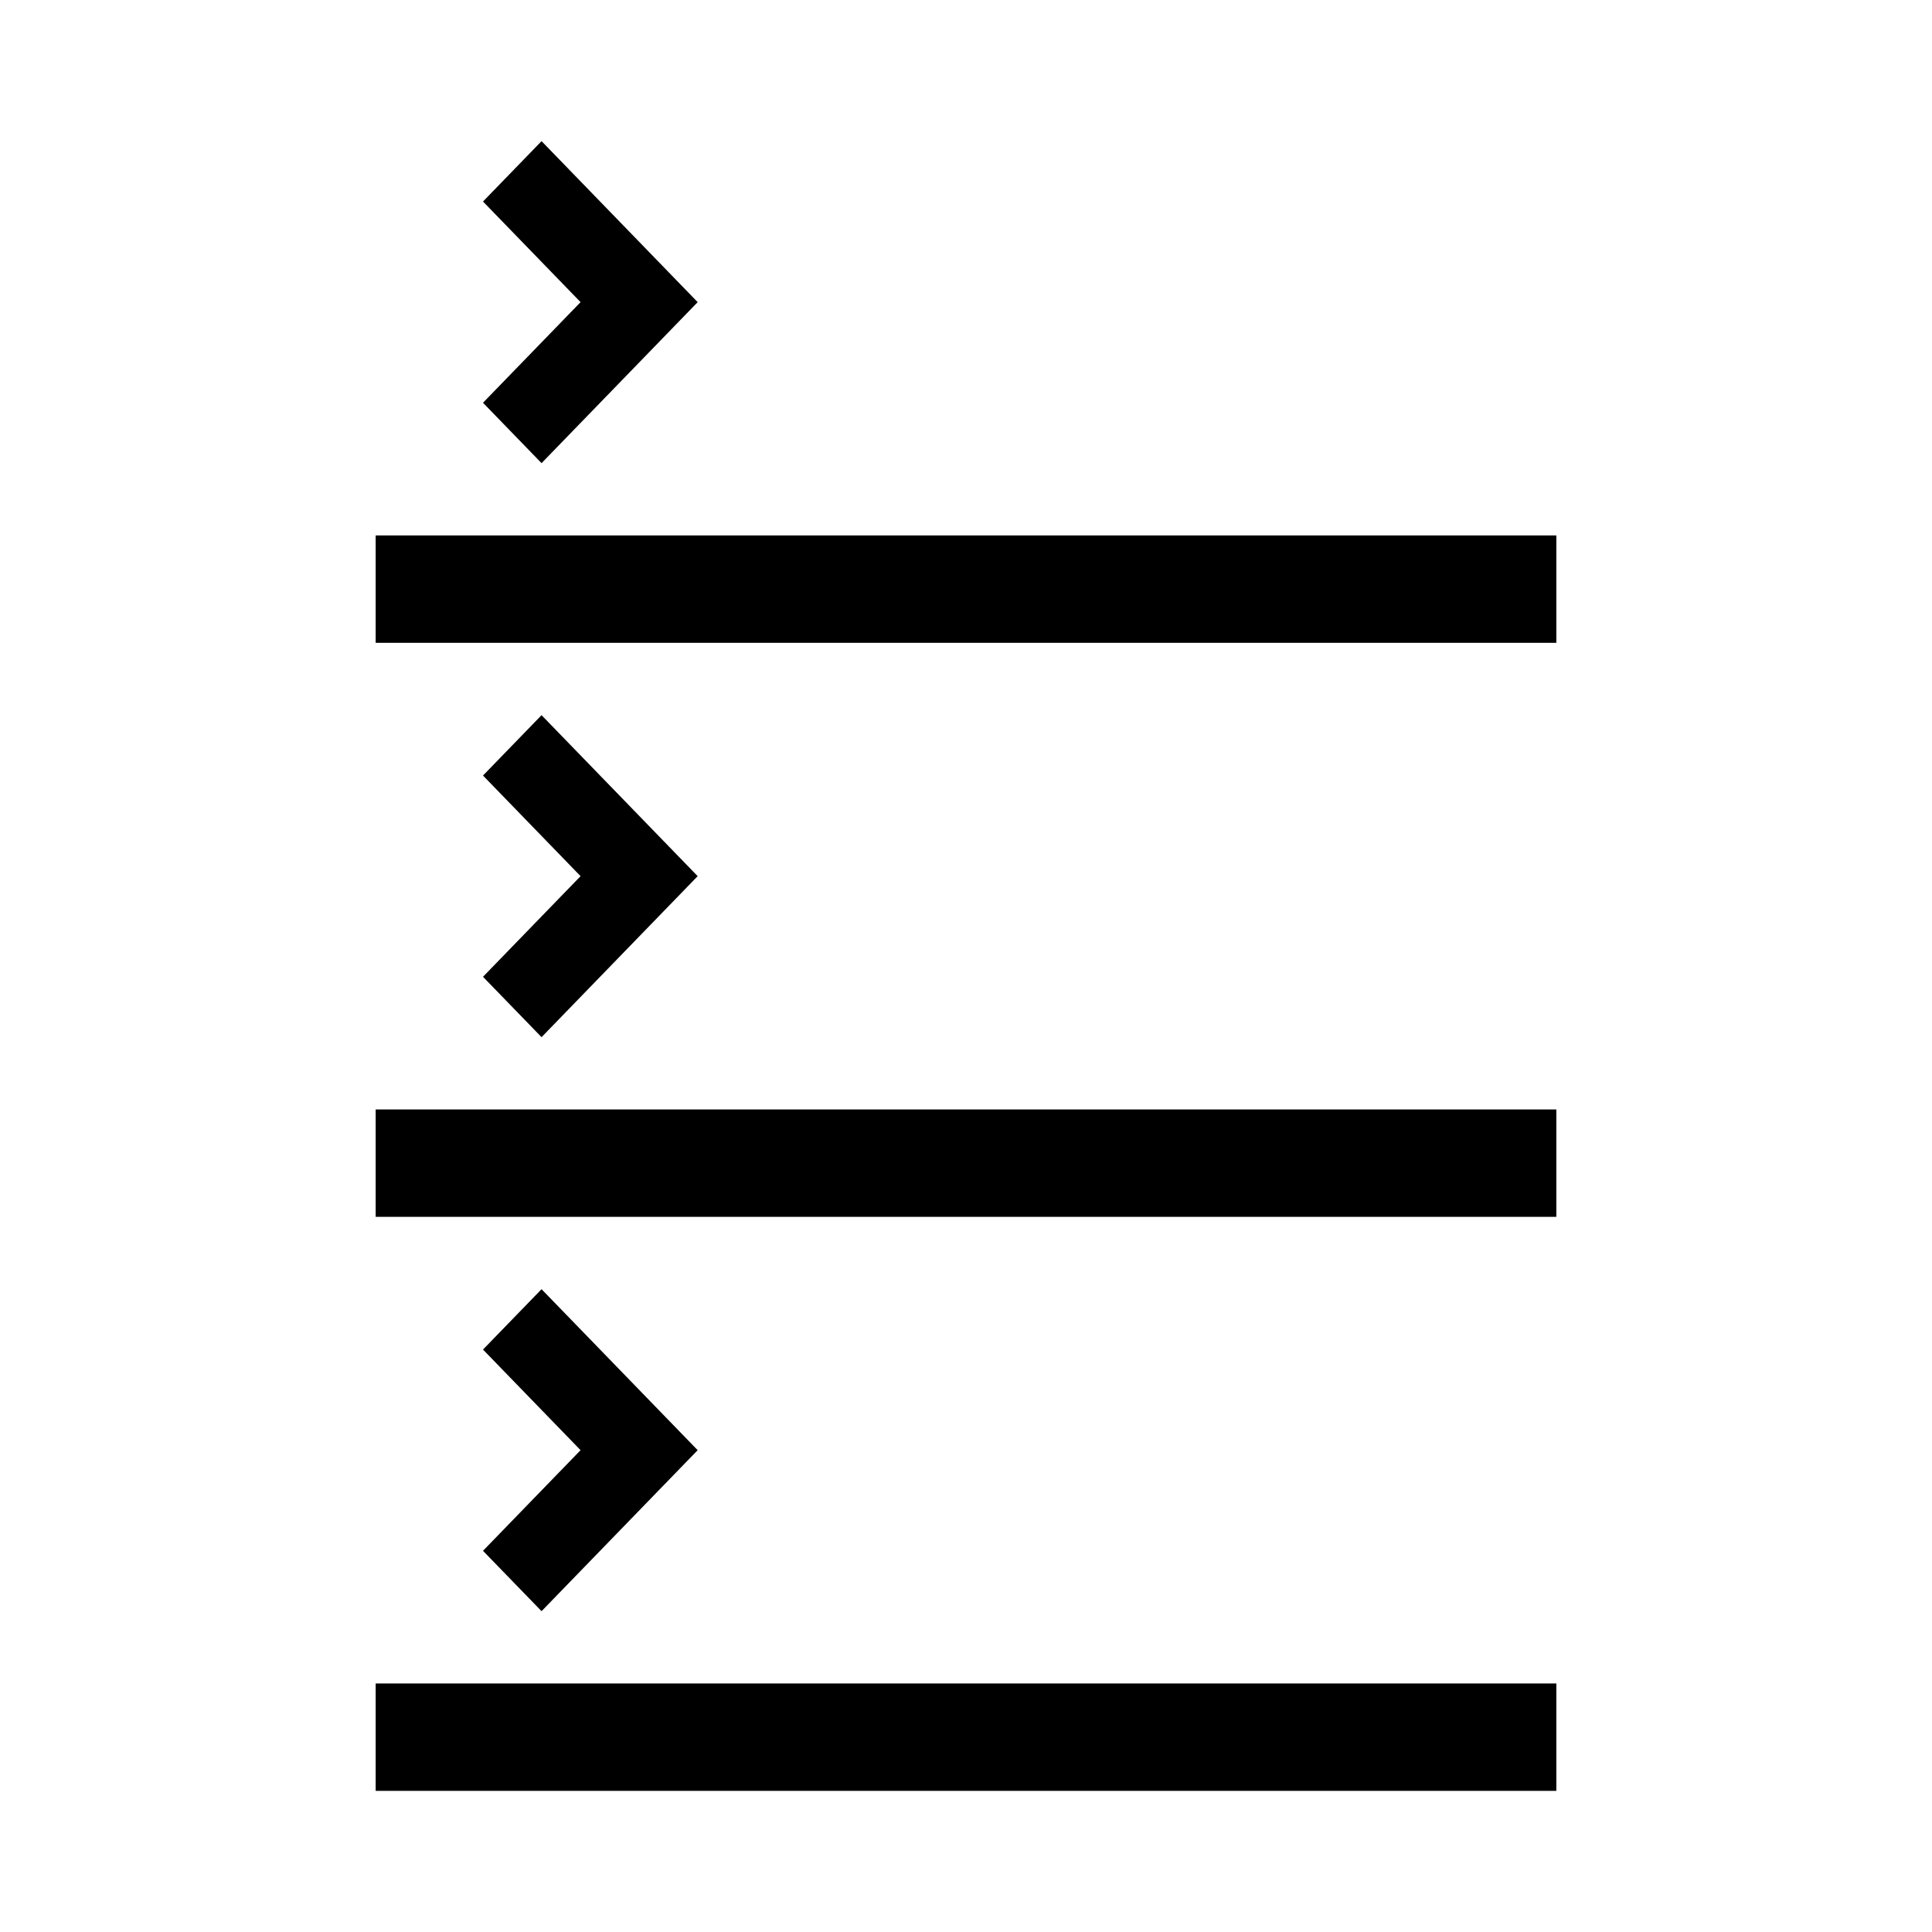 <?xml version="1.0" encoding="UTF-8" standalone="no"?>
<svg
   xmlns:osb="http://www.openswatchbook.org/uri/2009/osb"
   xmlns:dc="http://purl.org/dc/elements/1.1/"
   xmlns:cc="http://creativecommons.org/ns#"
   xmlns:rdf="http://www.w3.org/1999/02/22-rdf-syntax-ns#"
   xmlns:svg="http://www.w3.org/2000/svg"
   xmlns="http://www.w3.org/2000/svg"
   xmlns:sodipodi="http://sodipodi.sourceforge.net/DTD/sodipodi-0.dtd"
   xmlns:inkscape="http://www.inkscape.org/namespaces/inkscape"
   width="36"
   height="36"
   viewBox="0 0 36 36"
   version="1.1"
   id="svg100"
   sodipodi:docname="three.svg"
   inkscape:version="1.0.1 (3bc2e813f5, 2020-09-07)">
  <sodipodi:namedview
     pagecolor="#ffffff"
     bordercolor="#666666"
     borderopacity="1"
     objecttolerance="10"
     gridtolerance="10"
     guidetolerance="10"
     inkscape:pageopacity="0"
     inkscape:pageshadow="2"
     inkscape:window-width="1916"
     inkscape:window-height="1048"
     id="namedview98"
     showgrid="false"
     inkscape:zoom="17.36273"
     inkscape:cx="14.349463"
     inkscape:cy="16.633187"
     inkscape:window-x="0"
     inkscape:window-y="14"
     inkscape:window-maximized="1"
     inkscape:current-layer="svg100"
     inkscape:document-rotation="0"
     showguides="false" />
  <defs
     id="defs104">
    <linearGradient
       id="linearGradient4893"
       osb:paint="solid">
      <stop
         style="stop-color:#000000;stop-opacity:1;"
         offset="0"
         id="stop4891" />
    </linearGradient>
  </defs>
  <polygon
     points="11,8.999 11,11 33,11 33,8.999 "
     id="polygon78"
     style="fill-rule:evenodd"
     transform="translate(-4,0.978)" />
  <polygon
     points="11,11 33,11 33,8.999 11,8.999 "
     id="polygon78-2"
     style="fill-rule:evenodd"
     transform="translate(-4,11.674)" />
  <polygon
     points="33,11 33,8.999 11,8.999 11,11 "
     id="polygon78-2-0"
     style="fill-rule:evenodd"
     transform="translate(-4,22.37)" />
  <polygon
     points="5.818,18 4,16.125 5.091,15 8,18 5.091,21 4,19.875 "
     id="polygon86-9-8"
     style="fill-rule:evenodd"
     transform="translate(5,-12.37)" />
  <polygon
     points="4,16.125 5.091,15 8,18 5.091,21 4,19.875 5.818,18 "
     id="polygon86-9"
     style="fill-rule:evenodd"
     transform="translate(5,-1.674)" />
  <polygon
     points="5.818,18 4,16.125 5.091,15 8,18 5.091,21 4,19.875 "
     id="polygon86-9-2"
     style="fill-rule:evenodd"
     transform="translate(5,9.022)" />
</svg>
